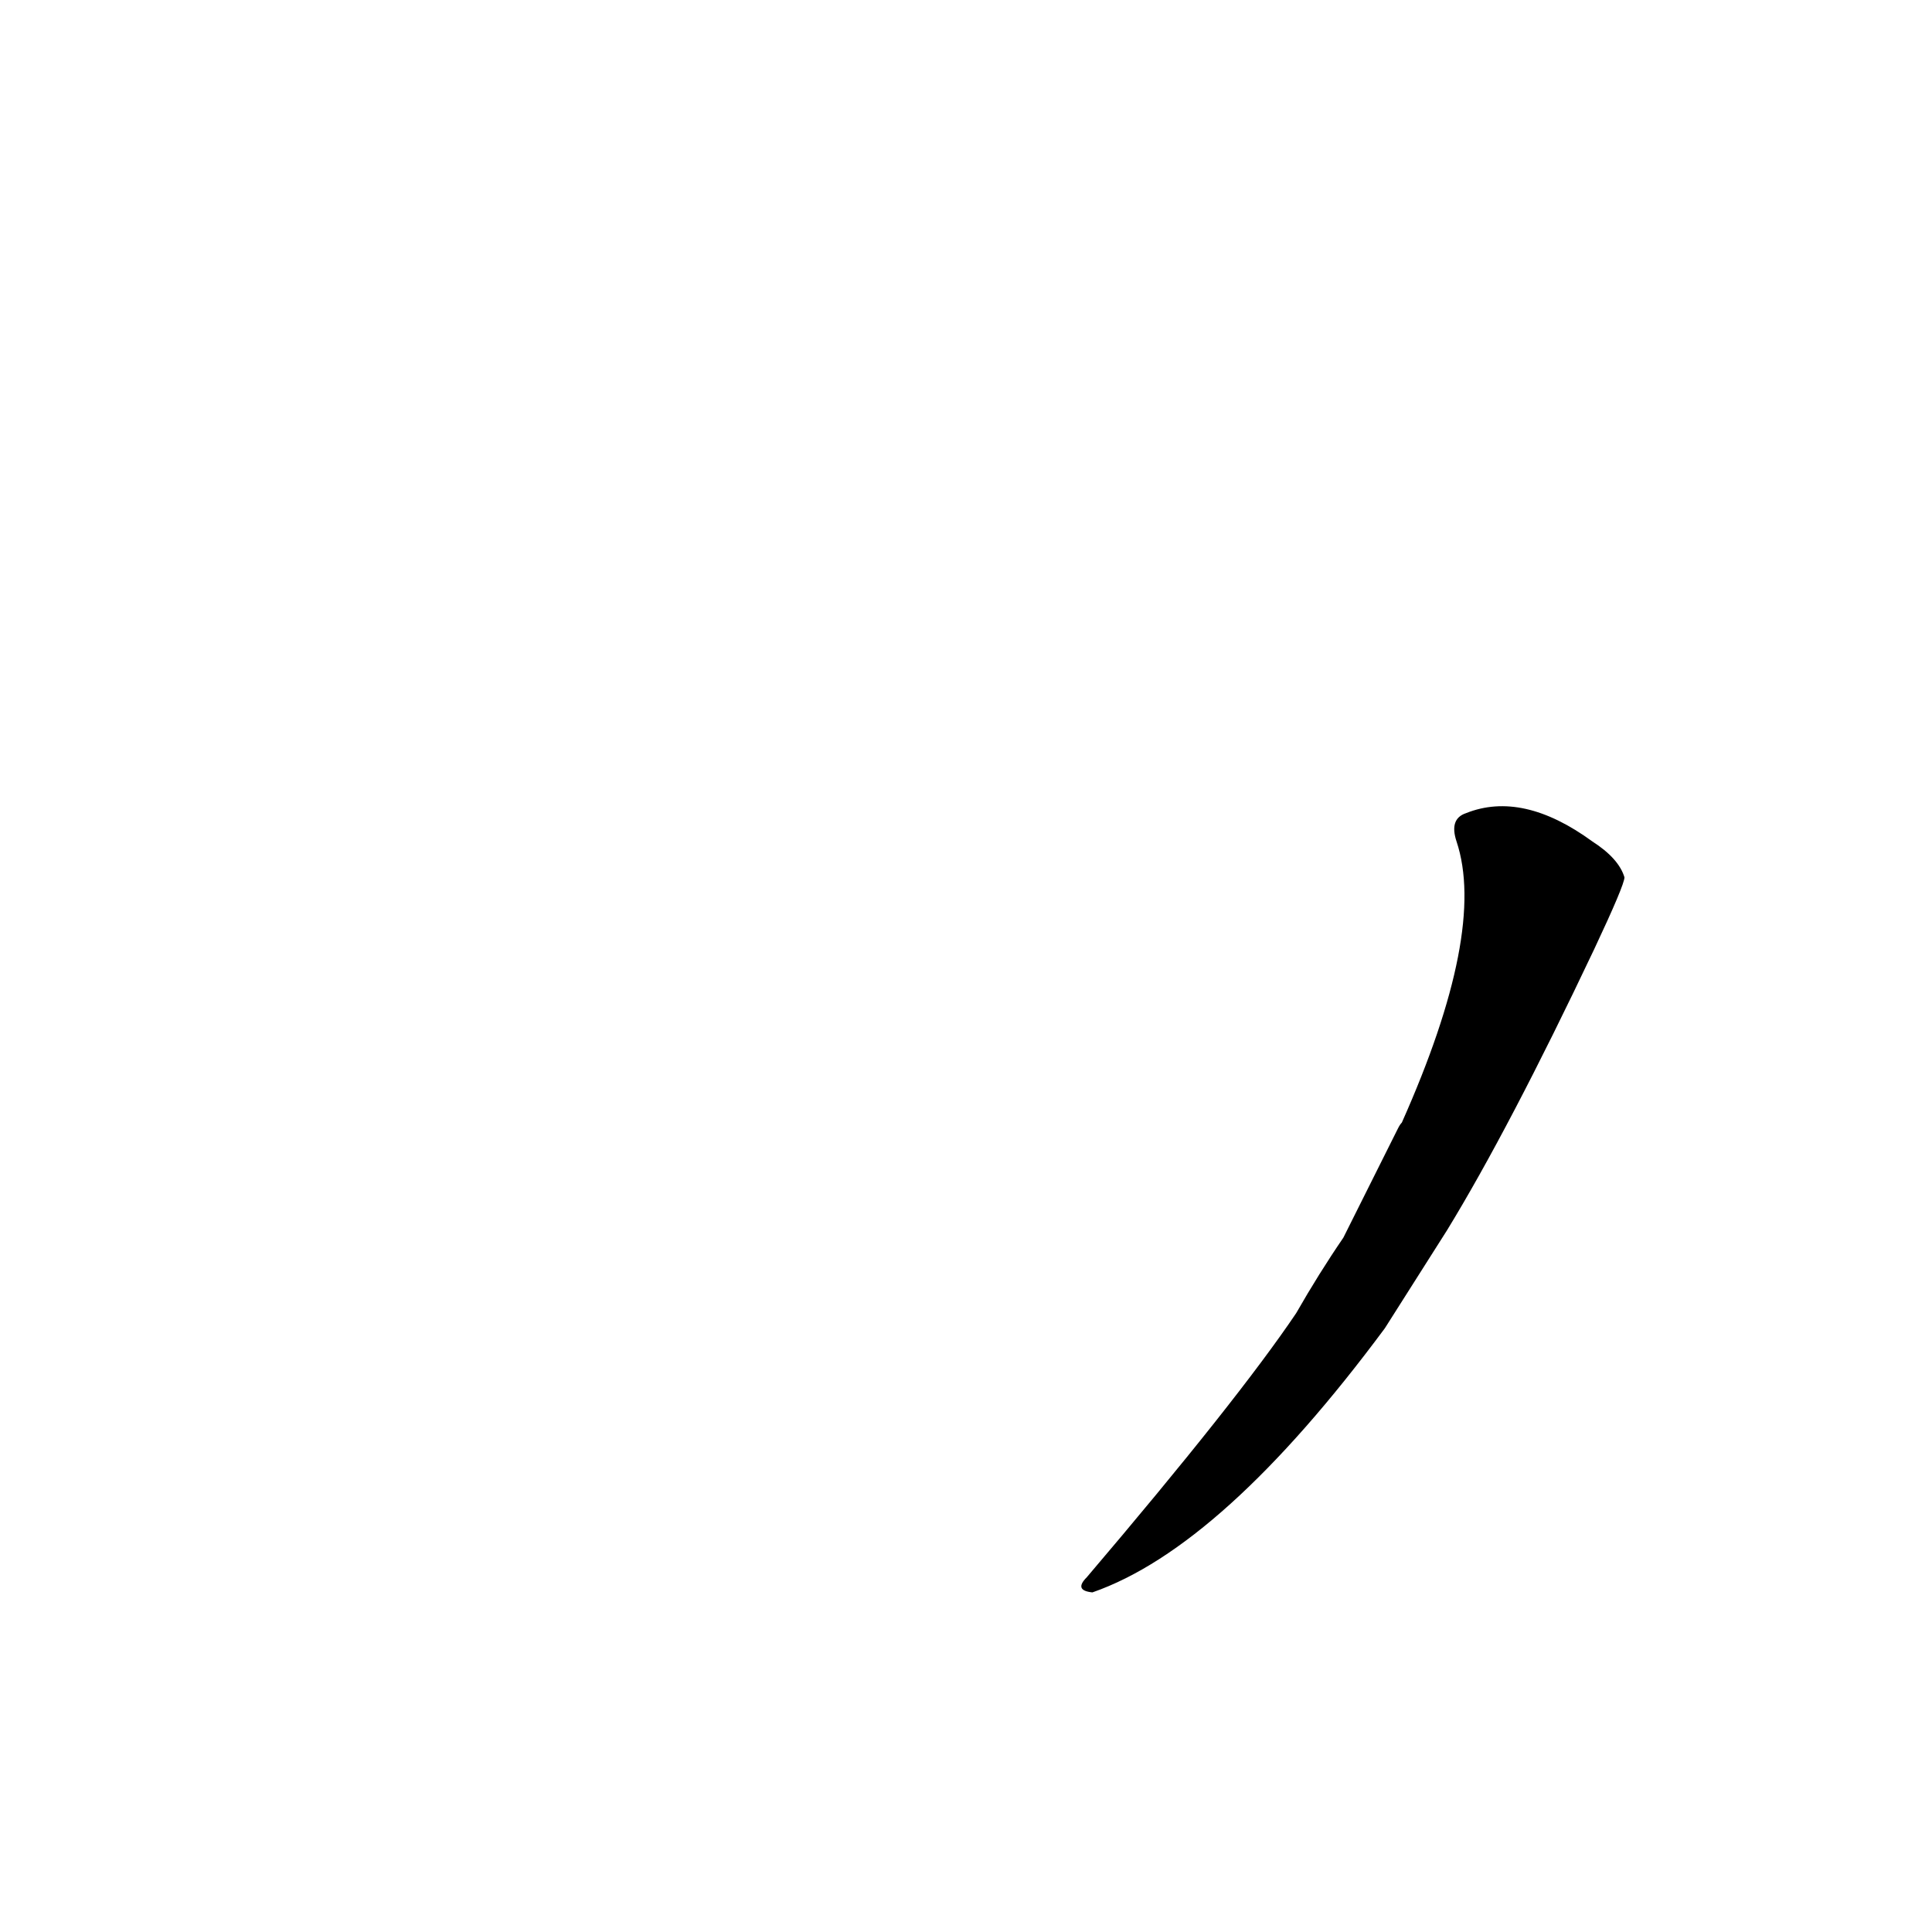 <?xml version='1.0' encoding='utf-8'?>
<svg xmlns="http://www.w3.org/2000/svg" version="1.1" viewBox="0 0 1024 1024"><g transform="scale(1, -1) translate(0, -900)"><path d="M 712 244 Q 699 225 687 204 Q 656 158 576 64 Q 569 57 579 56 Q 648 80 734 196 L 767 248 Q 800 302 845 397 Q 861 431 861 435 Q 858 445 844 454 Q 807 481 777 469 Q 768 466 772 454 Q 788 406 743 305 Q 742 304 741 302 L 712 244 Z" fill="black" /></g></svg>